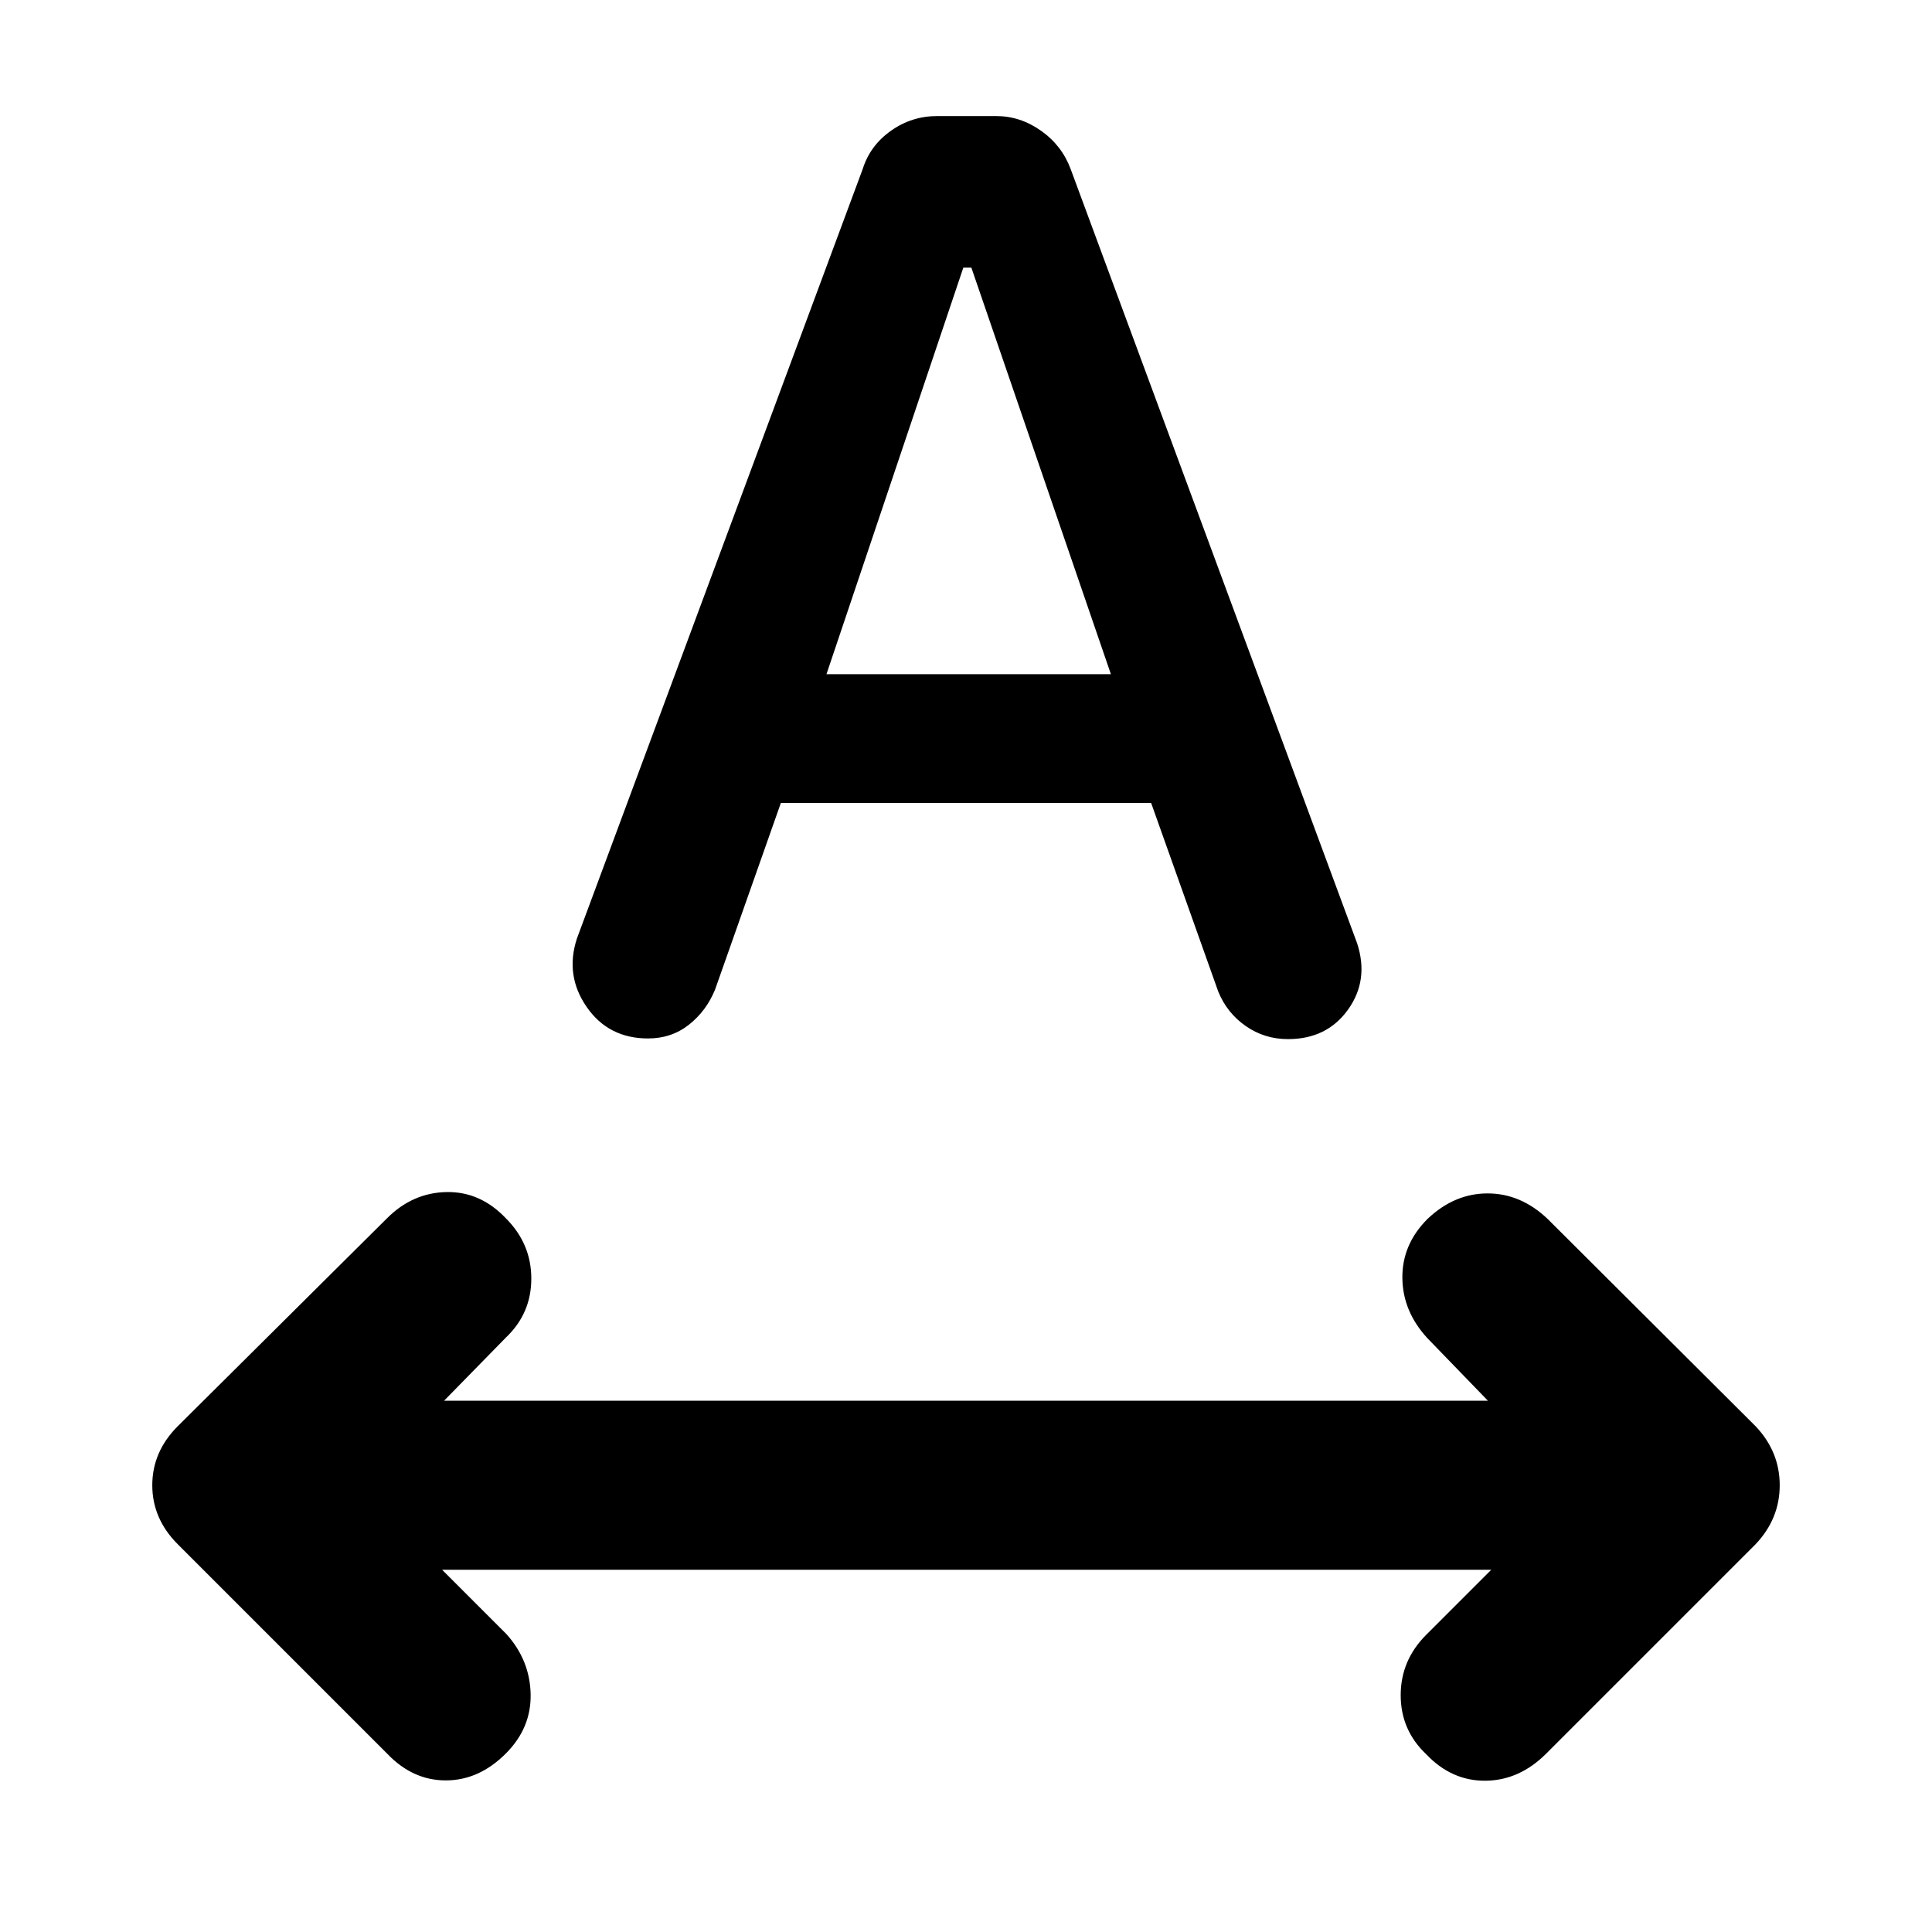 <svg xmlns="http://www.w3.org/2000/svg" height="40" viewBox="0 -960 960 960" width="40"><path d="M251.33-88.67Q238-75.33 221.5-75.33t-29.17-13.34l-104-104Q75.67-205.33 75.67-222q0-16.67 12.66-29.33l104-103.34q12.67-12.66 29.5-13 16.84-.33 29.5 13Q264-342 264-324.67q0 17.34-12.67 29.34L220.67-264h518.66l-30-31q-12.33-13.33-12.5-30-.16-16.67 12.5-29.33Q722.67-367 739.17-367T769-354.33l103.33 103q12 12.66 12 29.33 0 16.67-12 29.33l-104 104Q755-75.33 738.17-75.17q-16.84.17-29.5-13.16-12.67-12-12.67-29.34 0-17.33 12.67-30L741-180H219.67l32 32q11.66 13 12 29.83.33 16.84-12.34 29.5Zm35.34-405 142-382.33q3.66-11.67 14-19 10.33-7.33 23-7.33H495q12 0 22.33 7.33 10.34 7.33 14.67 19l142.33 384.67q6 18.33-4.5 33-10.5 14.66-29.83 14.66-11.67 0-21-6.5t-13.67-17.16L572-561H388l-32.67 92.67q-4.33 10.66-13 17.5Q333.67-444 322-444q-19.67 0-30.5-15.67-10.83-15.66-4.83-34Zm124-131.33H552l-69.33-202h-4l-68 202Z"/></svg>